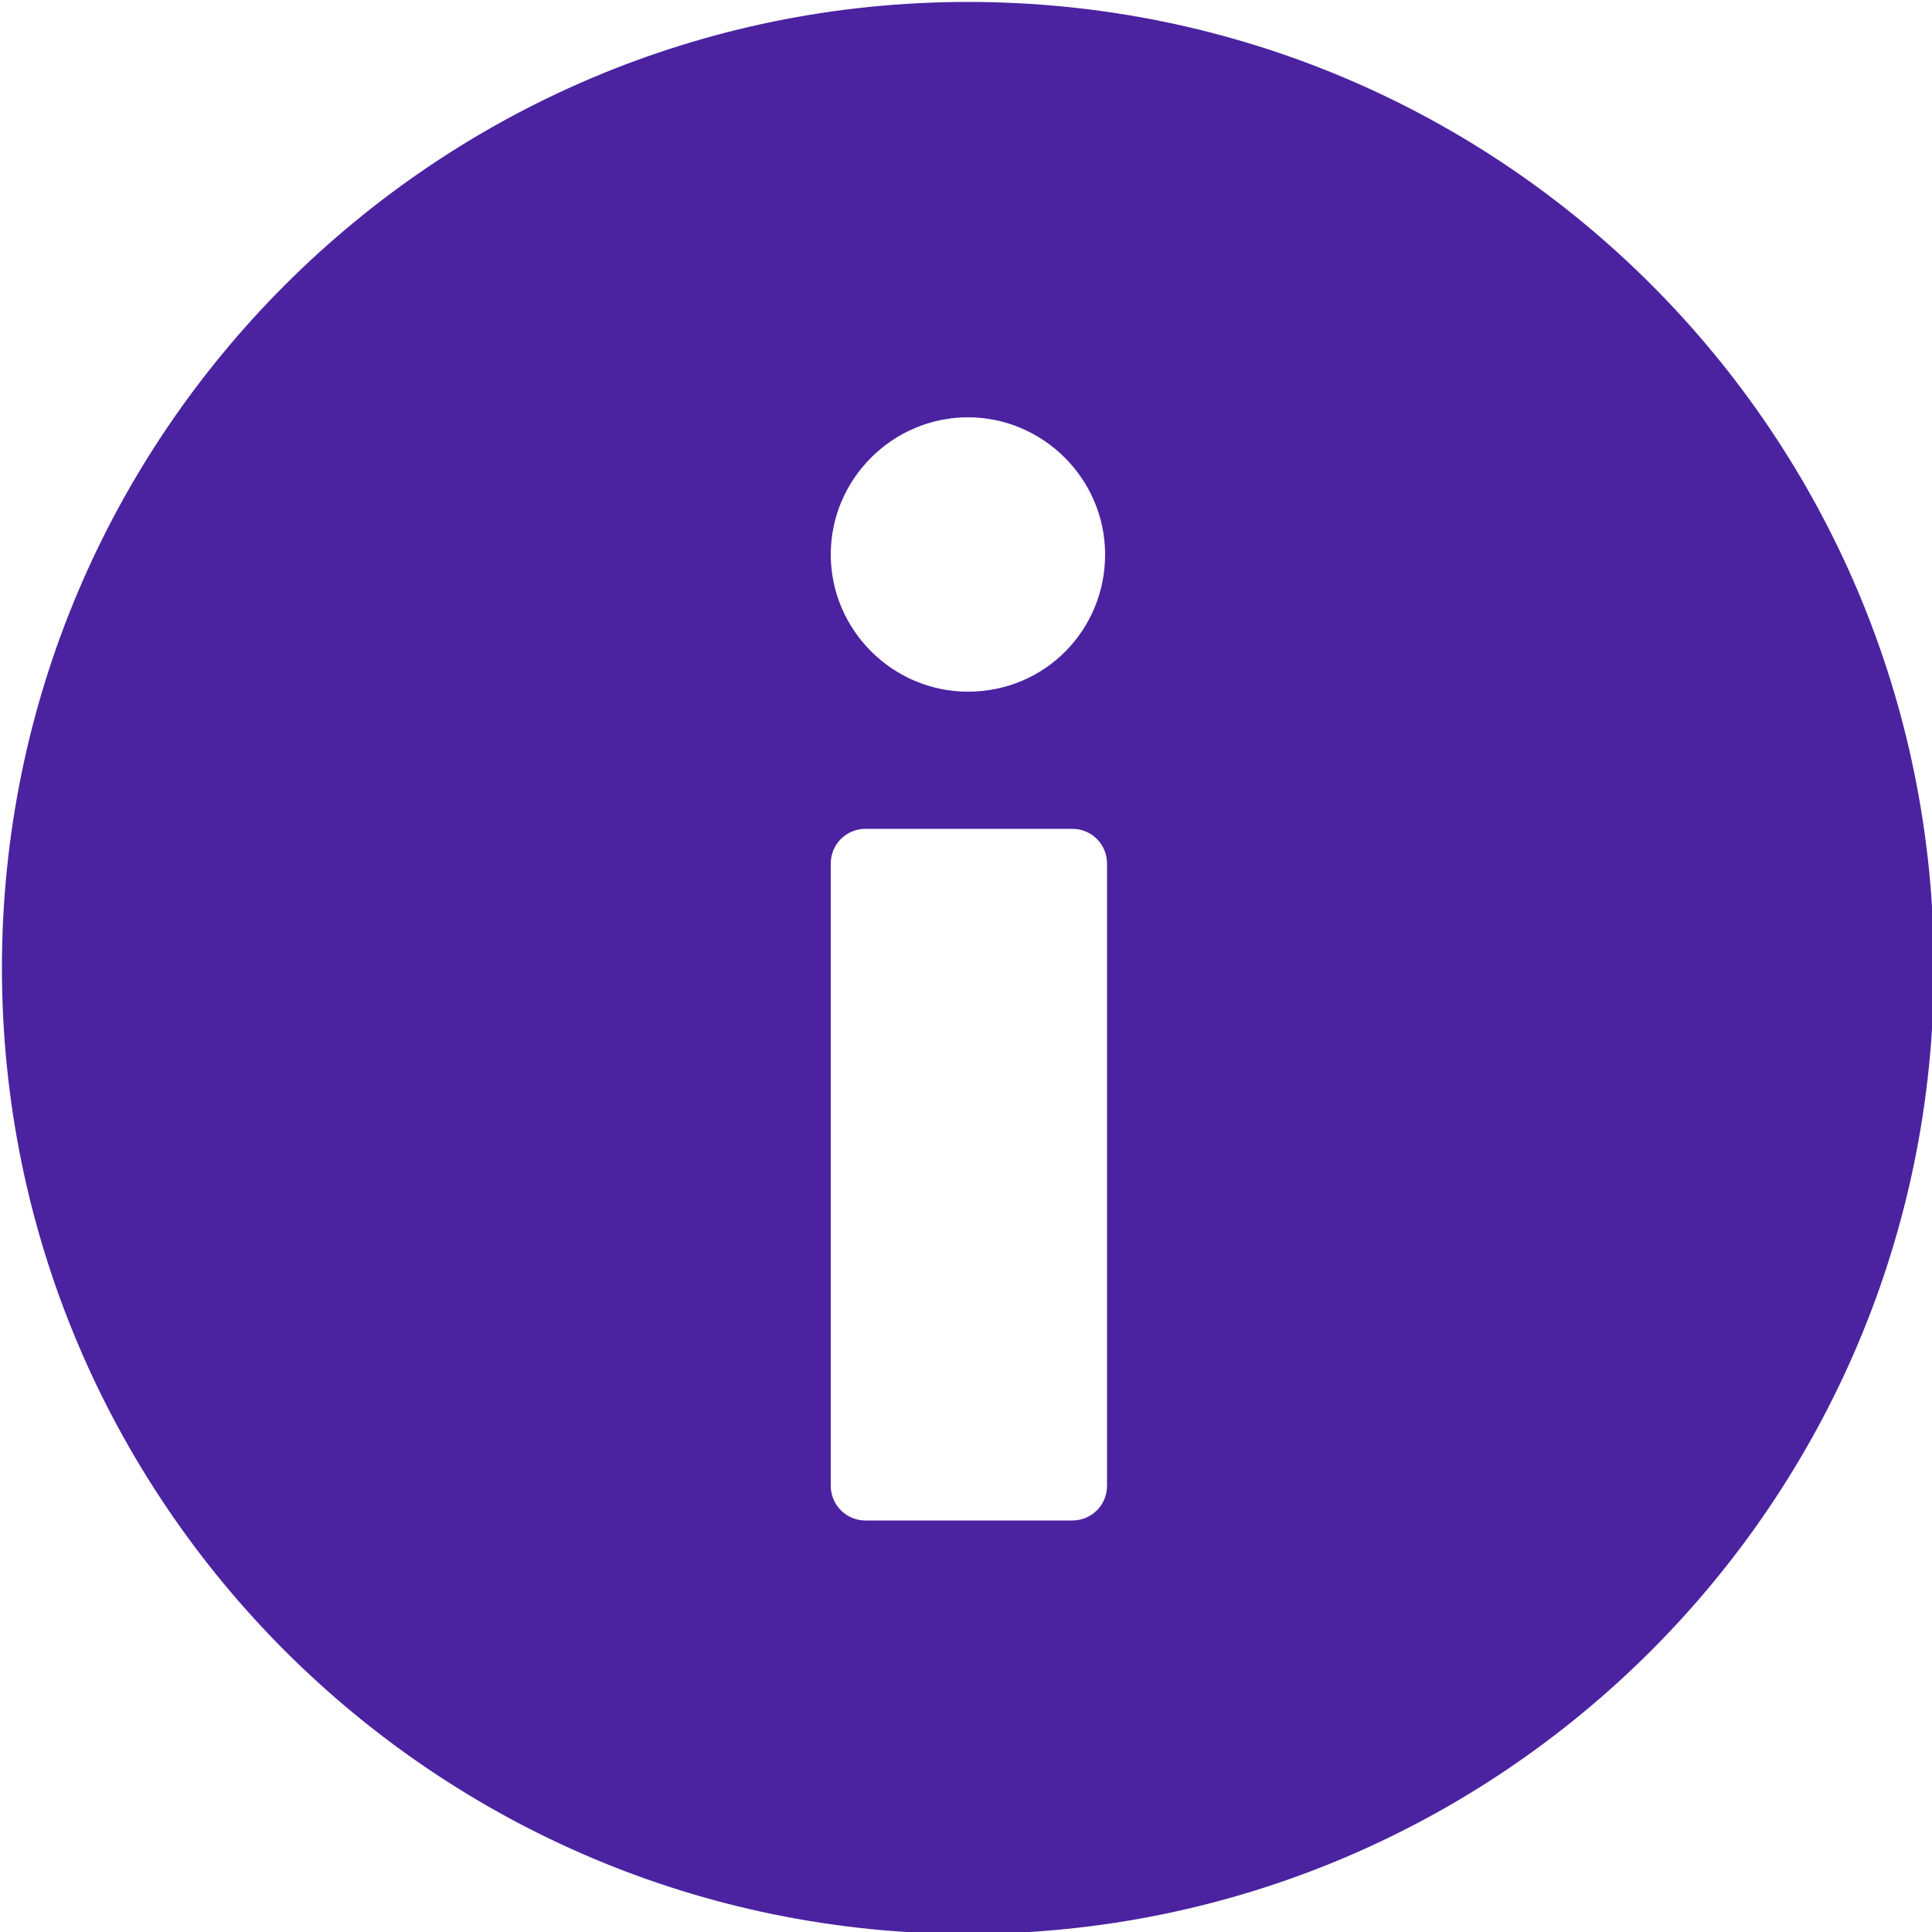 <?xml version="1.0" encoding="utf-8"?>
<!-- Generator: Adobe Illustrator 22.0.1, SVG Export Plug-In . SVG Version: 6.00 Build 0)  -->
<svg version="1.1" id="Layer_1" xmlns="http://www.w3.org/2000/svg" xmlns:xlink="http://www.w3.org/1999/xlink" x="0px" y="0px"
	 viewBox="0 0 100 100" style="enable-background:new 0 0 100 100;" xml:space="preserve">
<style type="text/css">
	.st0{fill:#4B23A0;}
</style>
<path class="st0" d="M50.1,0.1c-27.6,0-50,22.4-50,50s22.4,50,50,50s50-22.4,50-50S77.8,0.1,50.1,0.1z M57.3,76.9
	c0,1-0.8,1.8-1.8,1.8H44.8c-1,0-1.8-0.8-1.8-1.8V44.7c0-1,0.8-1.8,1.8-1.8h10.7c1,0,1.8,0.8,1.8,1.8V76.9z M50.1,35.8
	c-3.9,0-7.1-3.2-7.1-7.1s3.2-7.1,7.1-7.1s7.1,3.2,7.1,7.1S54.1,35.8,50.1,35.8z"/>
</svg>
